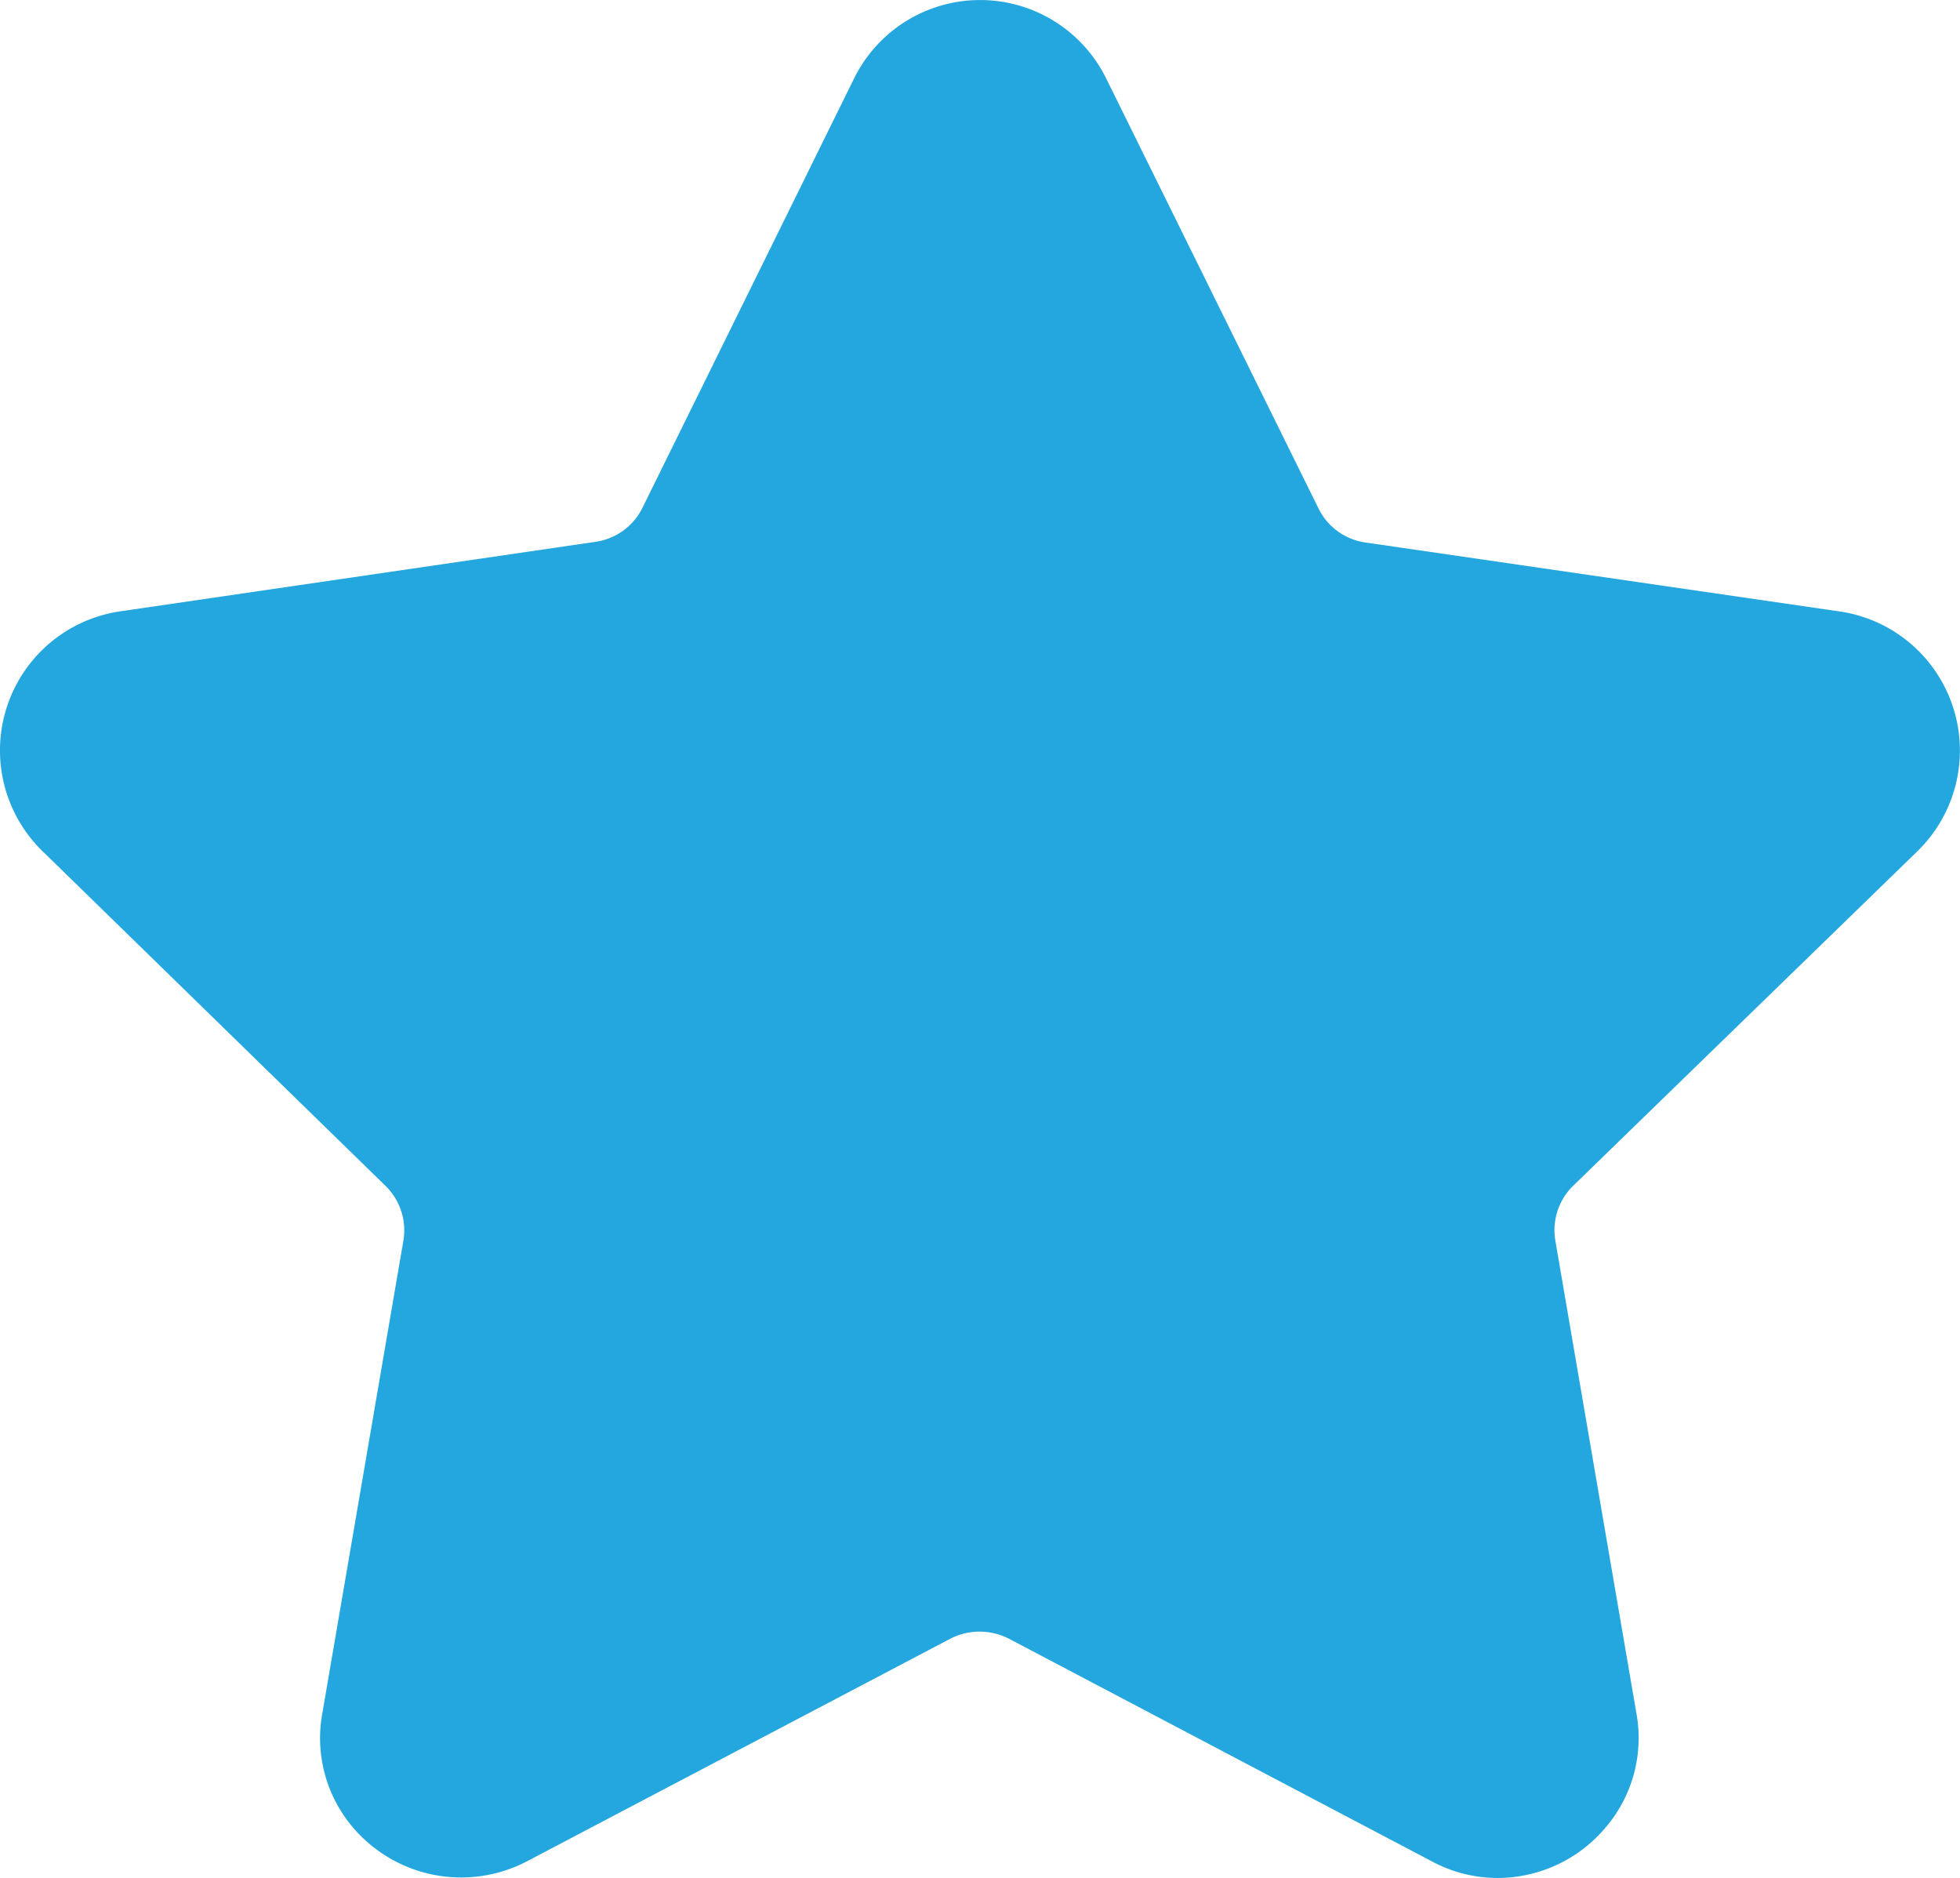 <svg xmlns="http://www.w3.org/2000/svg" width="15.258" height="14.618" viewBox="0 0 15.258 14.618">
  <path id="star" d="M14.926,7.672a1.094,1.094,0,0,0-.607-1.866l-3.694-.537A.483.483,0,0,1,10.261,5L8.61,1.657a1.094,1.094,0,0,0-1.962,0L5,5a.483.483,0,0,1-.364.264L.937,5.805A1.094,1.094,0,0,0,.33,7.672L3,10.277a.484.484,0,0,1,.139.428l-.631,3.679a1.071,1.071,0,0,0,.239.887,1.106,1.106,0,0,0,1.349.266L7.4,13.8a.5.5,0,0,1,.45,0l3.3,1.737a1.083,1.083,0,0,0,.509.127,1.1,1.1,0,0,0,.84-.394,1.071,1.071,0,0,0,.239-.887l-.631-3.679a.483.483,0,0,1,.139-.428Z" transform="translate(0.001 -1.047)" fill="#24a7df"/>
</svg>
